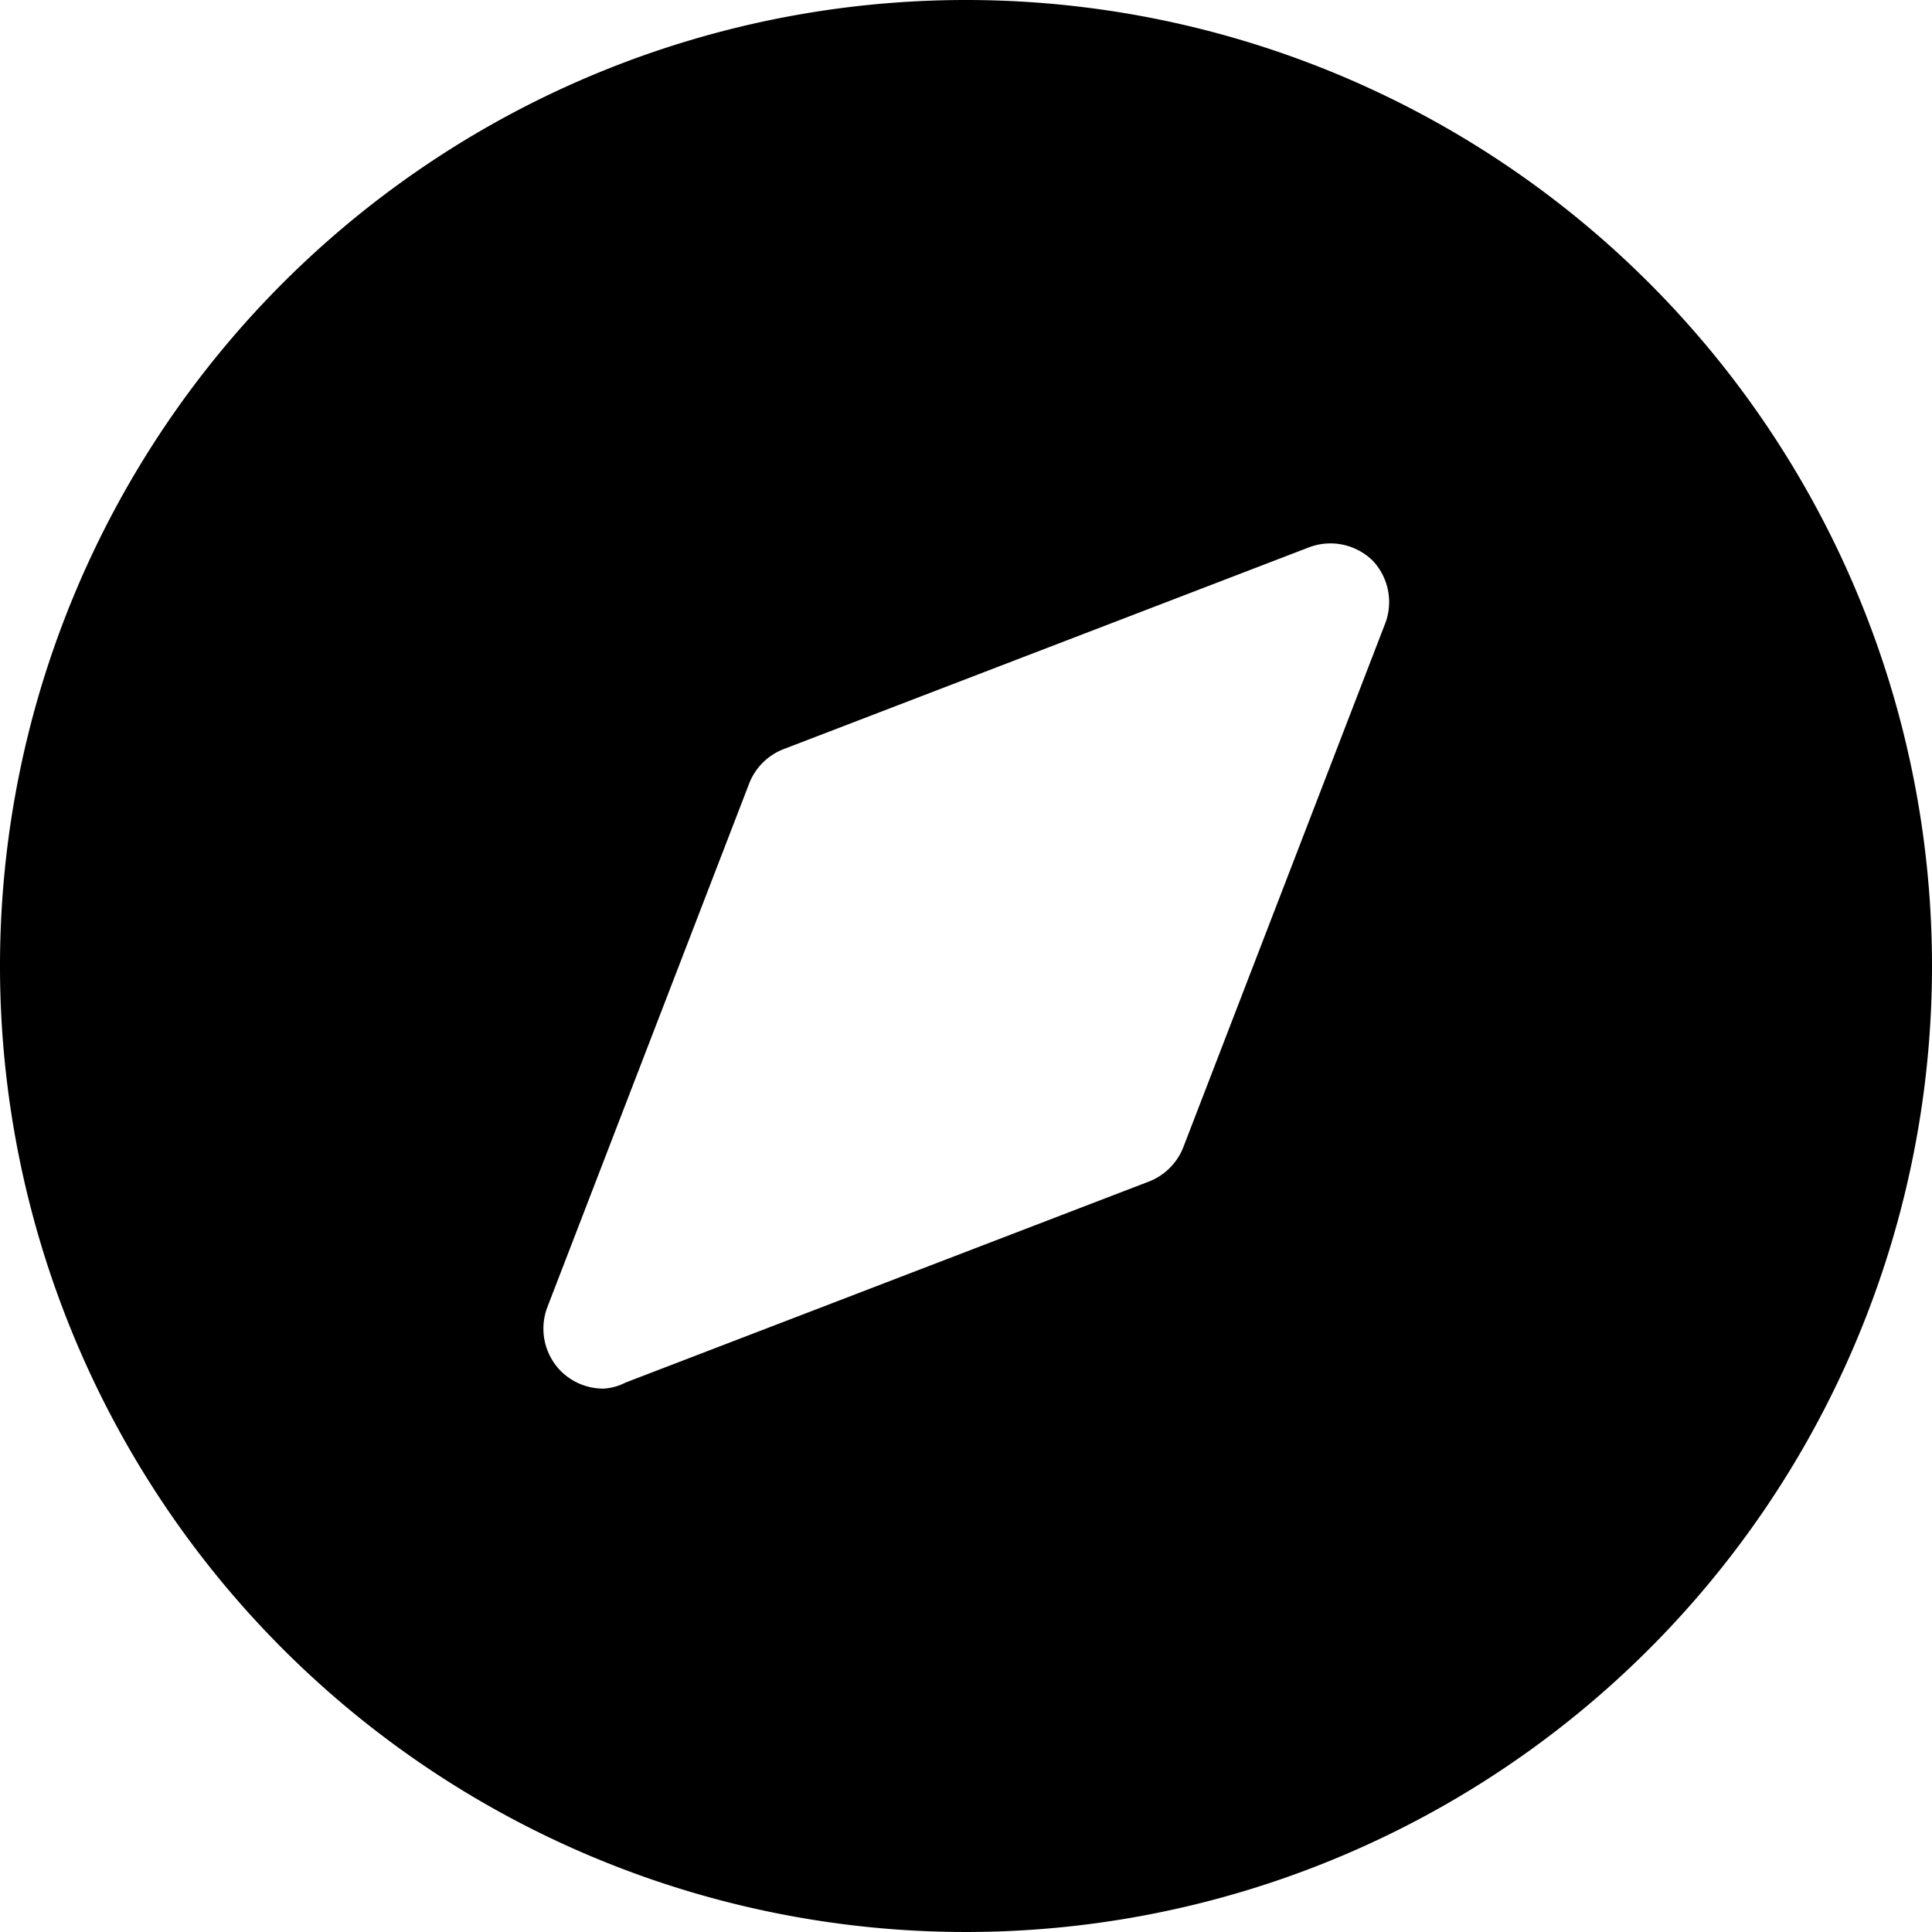<svg xmlns="http://www.w3.org/2000/svg" viewBox="0 0 32 32" width="32" height="32">
	<path d="M16 0a16 16 0 1016 16A16 16 0 0016 0zm6.93 10.36L19.6 19a1 1 0 01-.57.57l-8.67 3.33a.92.92 0 01-.36.1 1 1 0 01-.71-.29 1 1 0 01-.22-1.07L12.4 13a1 1 0 01.6-.6l8.67-3.33a1 1 0 011.07.22 1 1 0 01.19 1.07z" />
</svg>